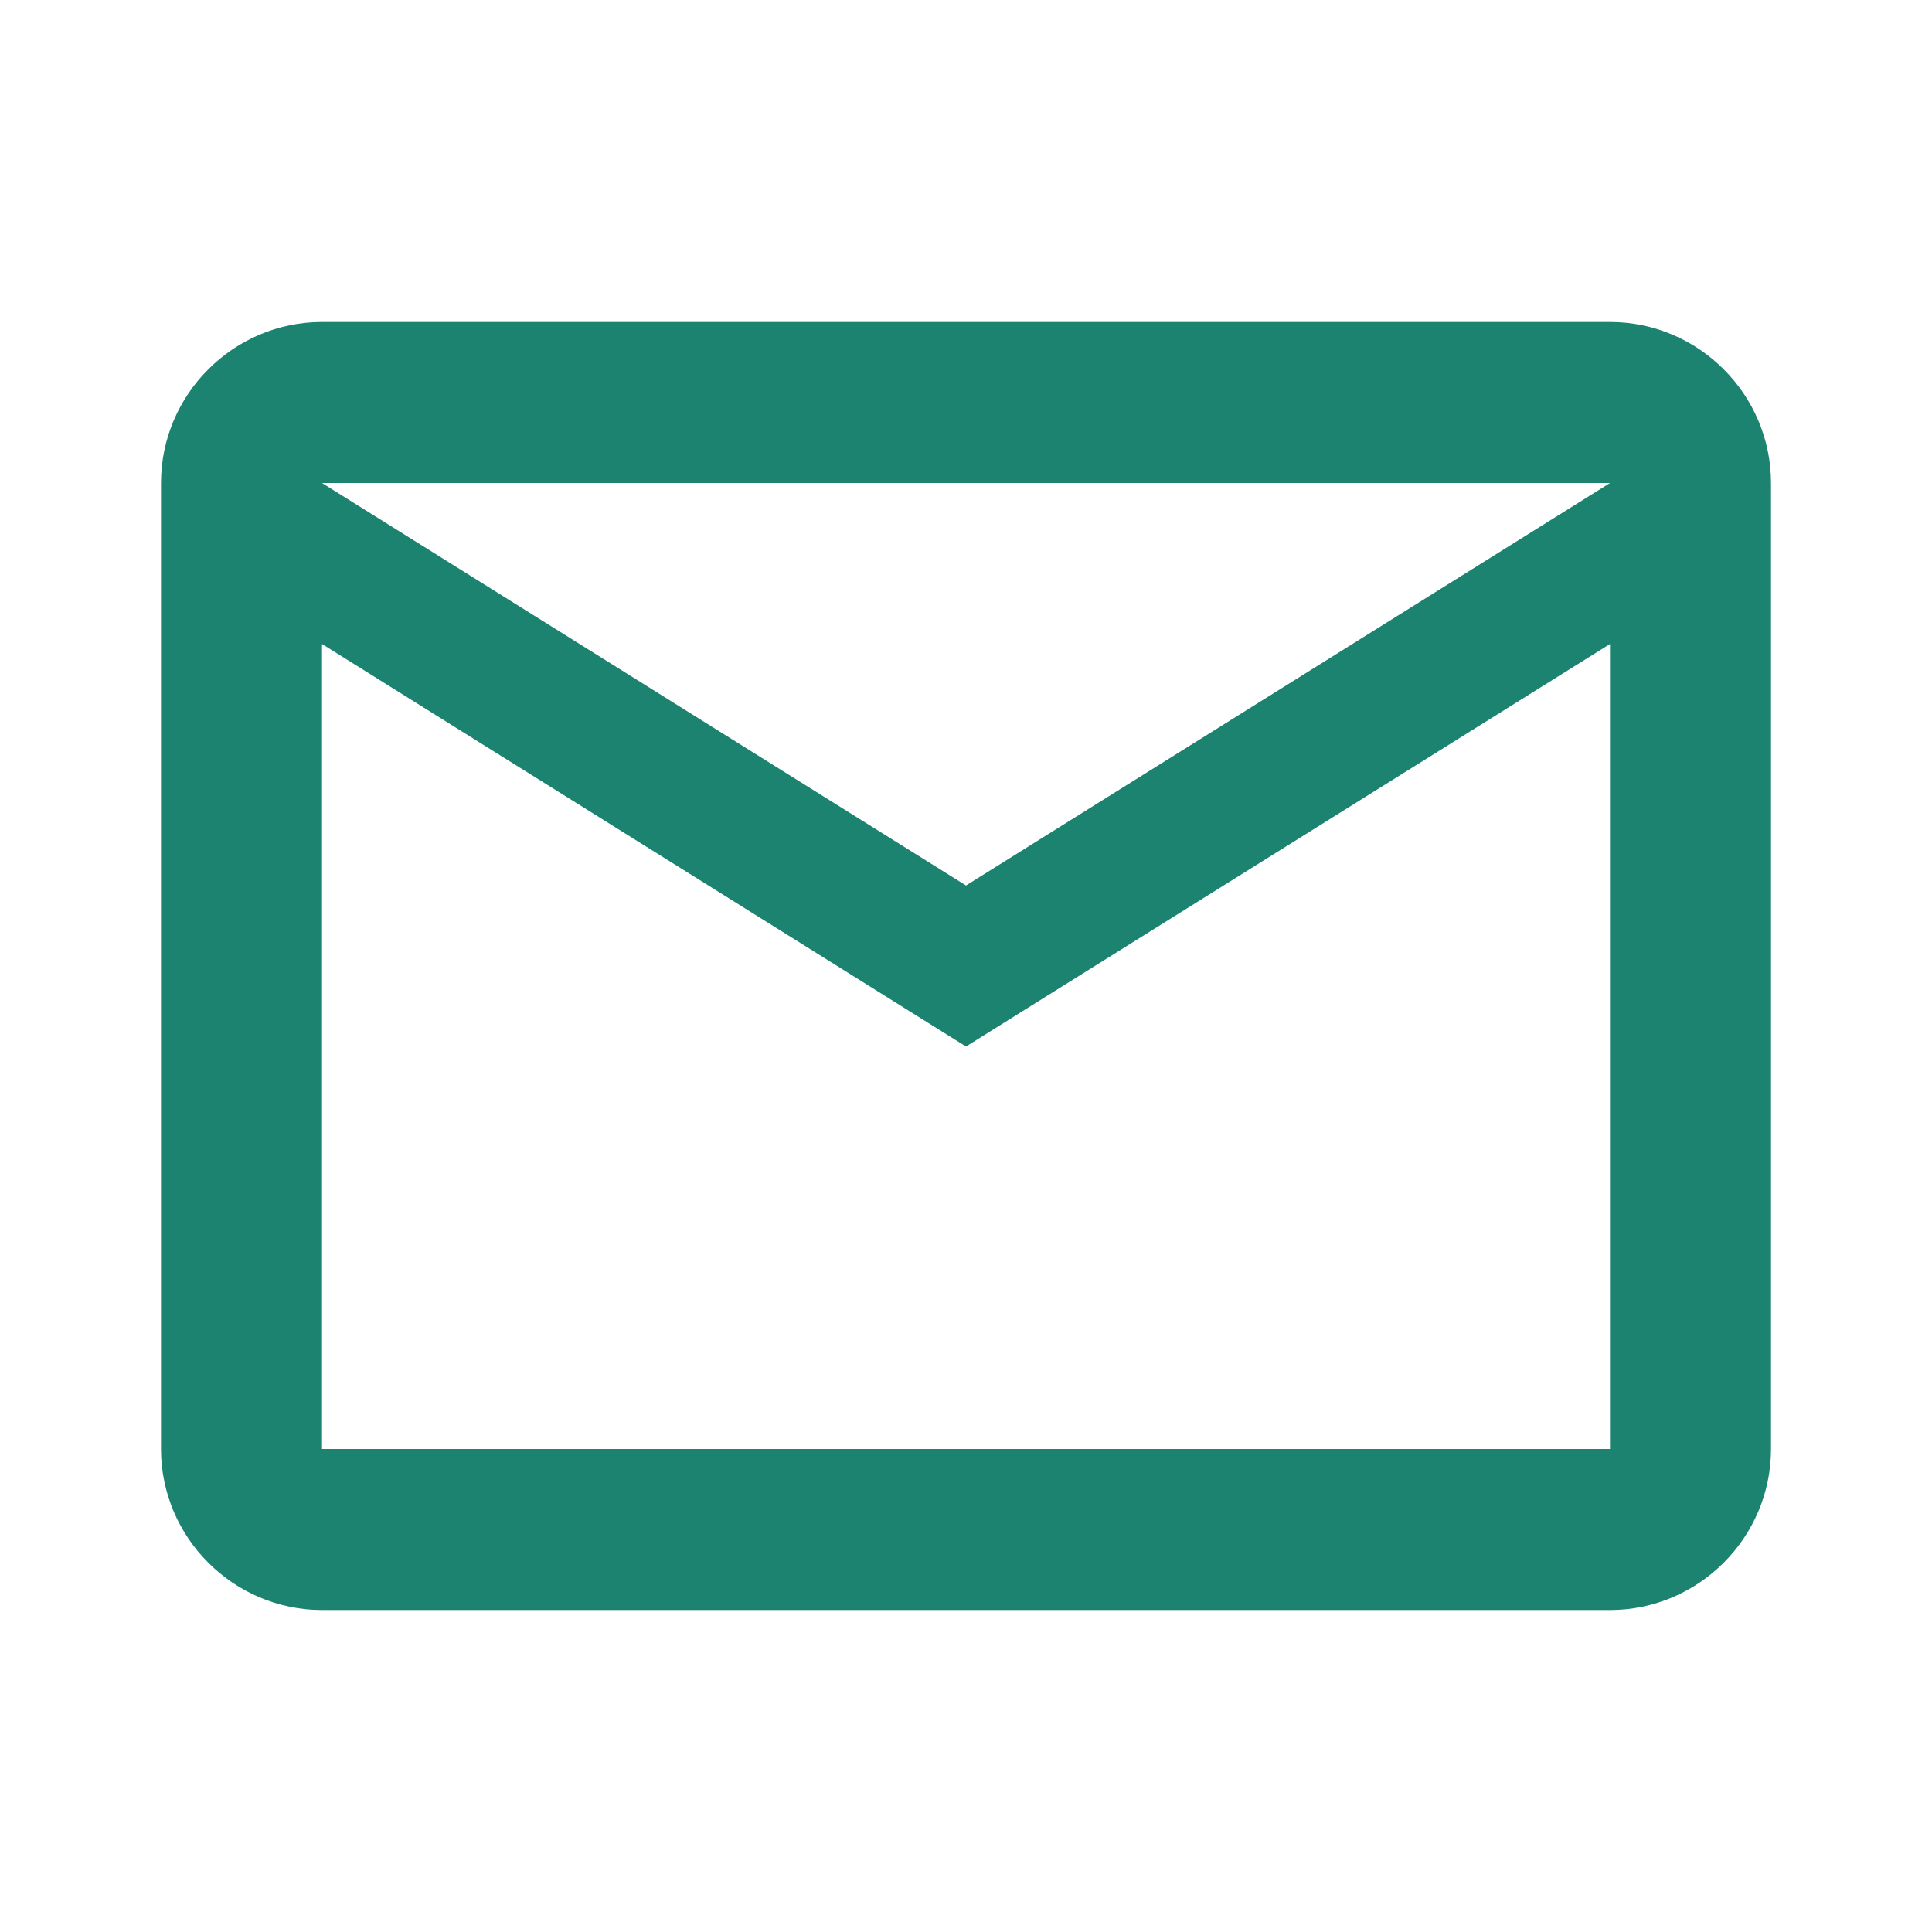 <svg xmlns="http://www.w3.org/2000/svg" style="color: #1b8370" width="16" height="16" viewBox="0 0 24 24">
  <path
    fill="currentColor"
    d="M22 6c0-1.1-.9-2-2-2H4c-1.1 0-2 .9-2 2v12c0 1.1.9 2 2 2h16c1.1 0 2-.9 2-2zm-2 0l-8 5l-8-5zm0 12H4V8l8 5l8-5z"
  />
</svg>